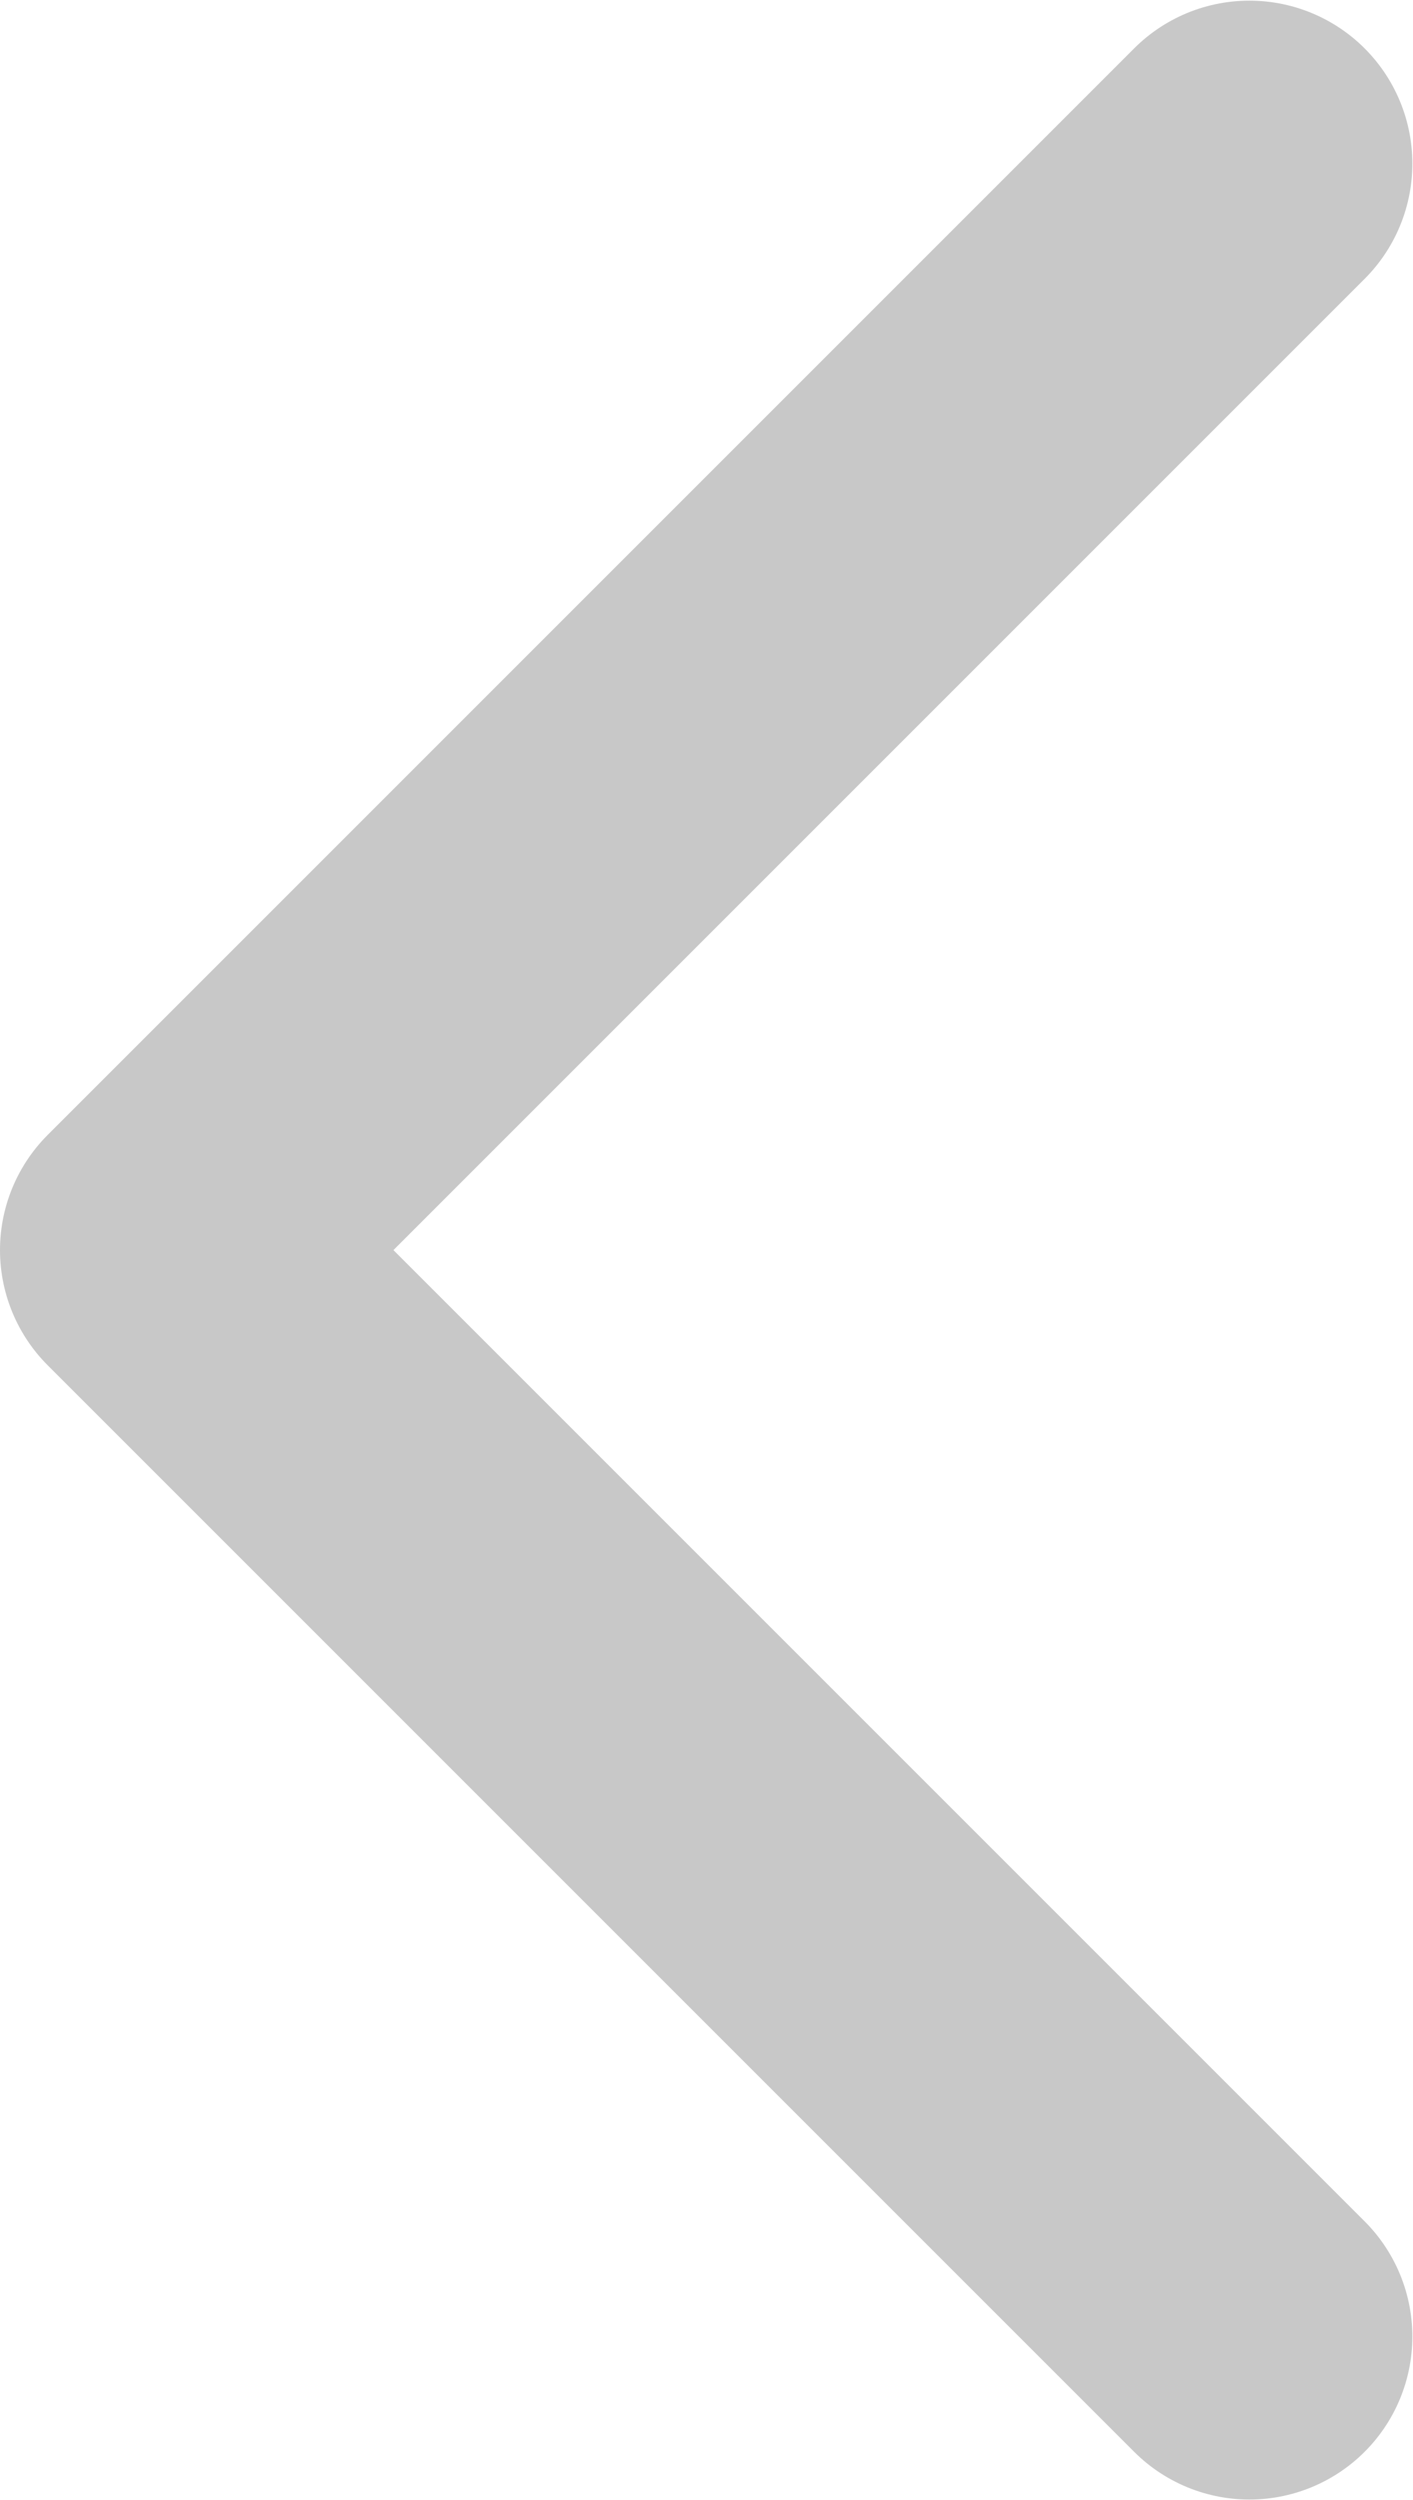 <svg width="6.503" height="11.506" viewBox="0 0 6.503 11.506" fill="none" xmlns="http://www.w3.org/2000/svg" xmlns:xlink="http://www.w3.org/1999/xlink">
	<desc>
			Created with Pixso.
	</desc>
	<defs/>
	<path id="Vector 217" d="M5.75 10.753L0.75 5.753L5.75 0.753" stroke="#C8C8C8" stroke-opacity="1" stroke-width="1.5" stroke-linejoin="round" stroke-linecap="round"/>
</svg>
